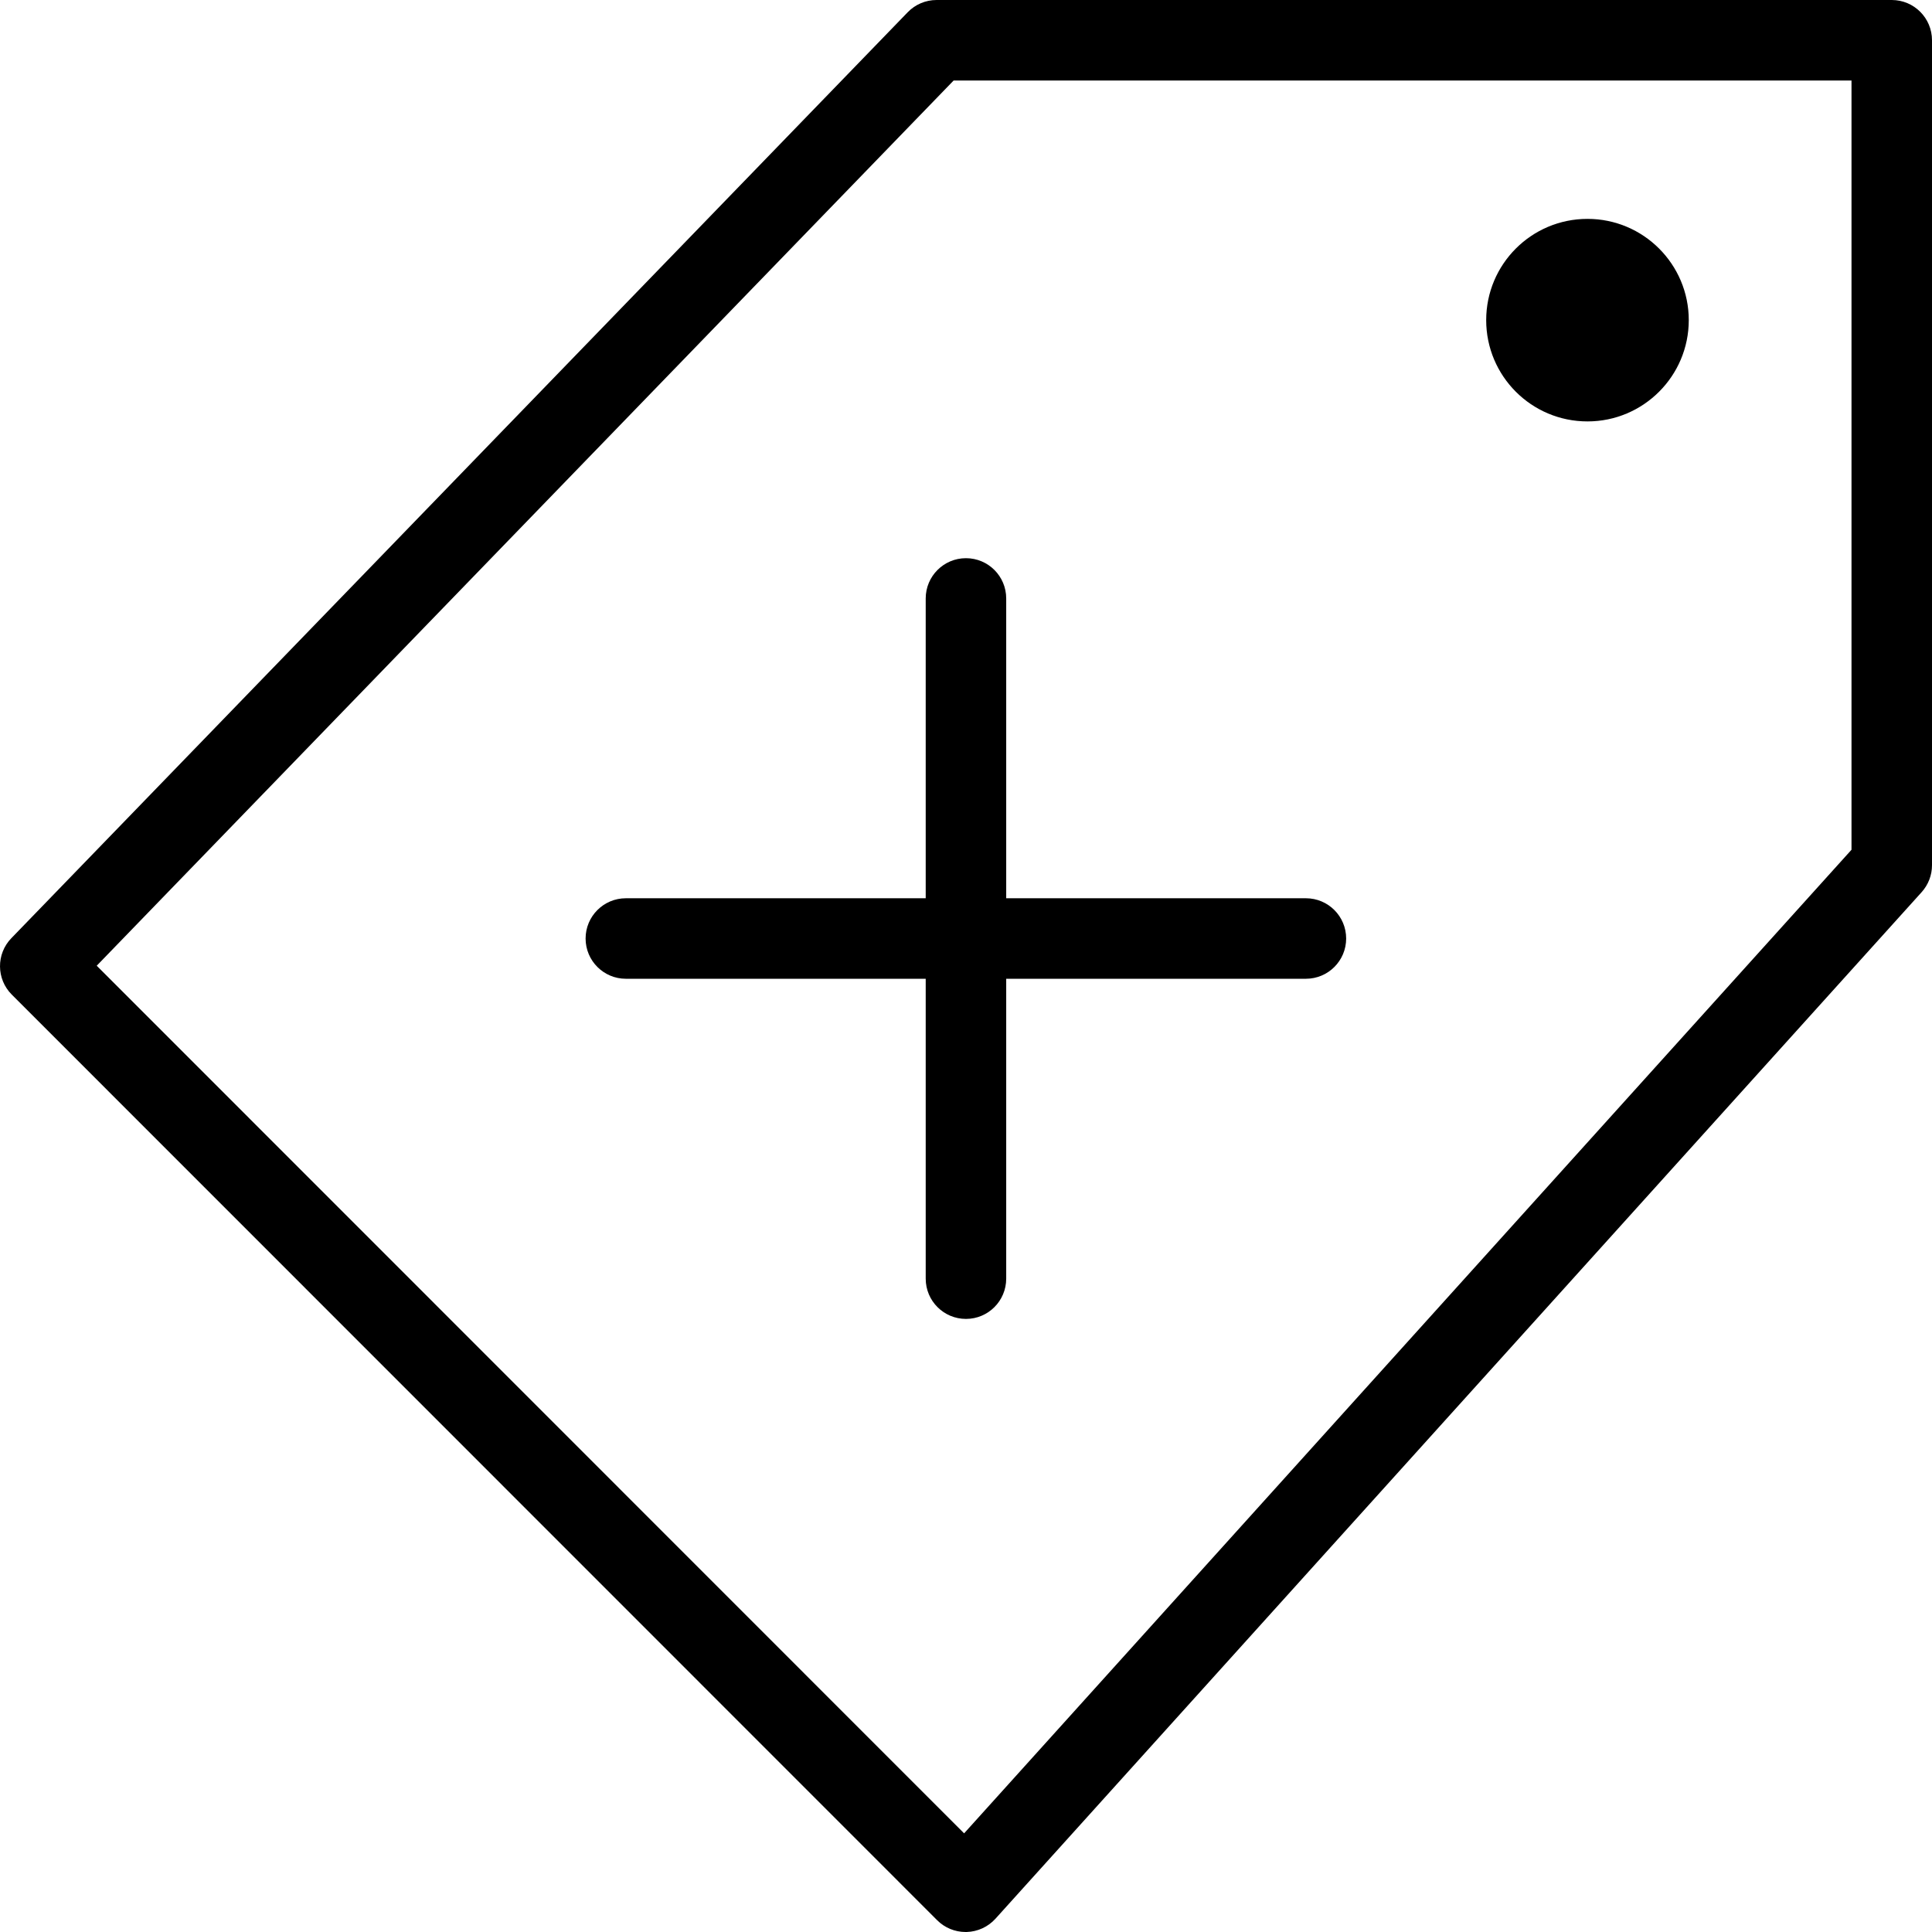 <?xml version="1.0" encoding="utf-8"?>
<!-- Generator: Adobe Illustrator 16.0.0, SVG Export Plug-In . SVG Version: 6.00 Build 0)  -->
<!DOCTYPE svg PUBLIC "-//W3C//DTD SVG 1.1//EN" "http://www.w3.org/Graphics/SVG/1.1/DTD/svg11.dtd">
<svg version="1.1" id="Layer_1" xmlns="http://www.w3.org/2000/svg" xmlns:xlink="http://www.w3.org/1999/xlink" x="0px" y="0px"
	 width="48px" height="48px" viewBox="0 0 48 48" enable-background="new 0 0 48 48" xml:space="preserve">
<g>
	<path d="M23.99,48c-0.265,0-0.52-0.105-0.707-0.293L0.293,24.711c-0.386-0.386-0.391-1.01-0.011-1.402L22.551,0.305
		C22.739,0.11,22.998,0,23.269,0H47c0.553,0,1,0.448,1,1v20.496c0,0.248-0.092,0.486-0.258,0.67L24.732,47.67
		c-0.184,0.203-0.442,0.322-0.717,0.33C24.007,48,23.999,48,23.99,48z M2.403,23.993l21.55,21.556L46,21.112V2H23.693L2.403,23.993z
		"/>
	<path d="M32.445,24.317H15.549c-0.552,0-1-0.448-1-1s0.448-1,1-1h16.896c0.553,0,1,0.448,1,1S32.998,24.317,32.445,24.317z"/>
	<path d="M23.999,32.768c-0.552,0-1-0.447-1-1V14.868c0-0.552,0.448-1,1-1c0.553,0,1,0.448,1,1v16.899
		C24.999,32.32,24.552,32.768,23.999,32.768z"/>
	<path d="M41.957,7.954c0,1.387-1.127,2.516-2.516,2.516c-1.394,0-2.517-1.129-2.517-2.516c0-1.387,1.123-2.516,2.517-2.516
		C40.83,5.438,41.957,6.566,41.957,7.954"/>
</g>
</svg>
